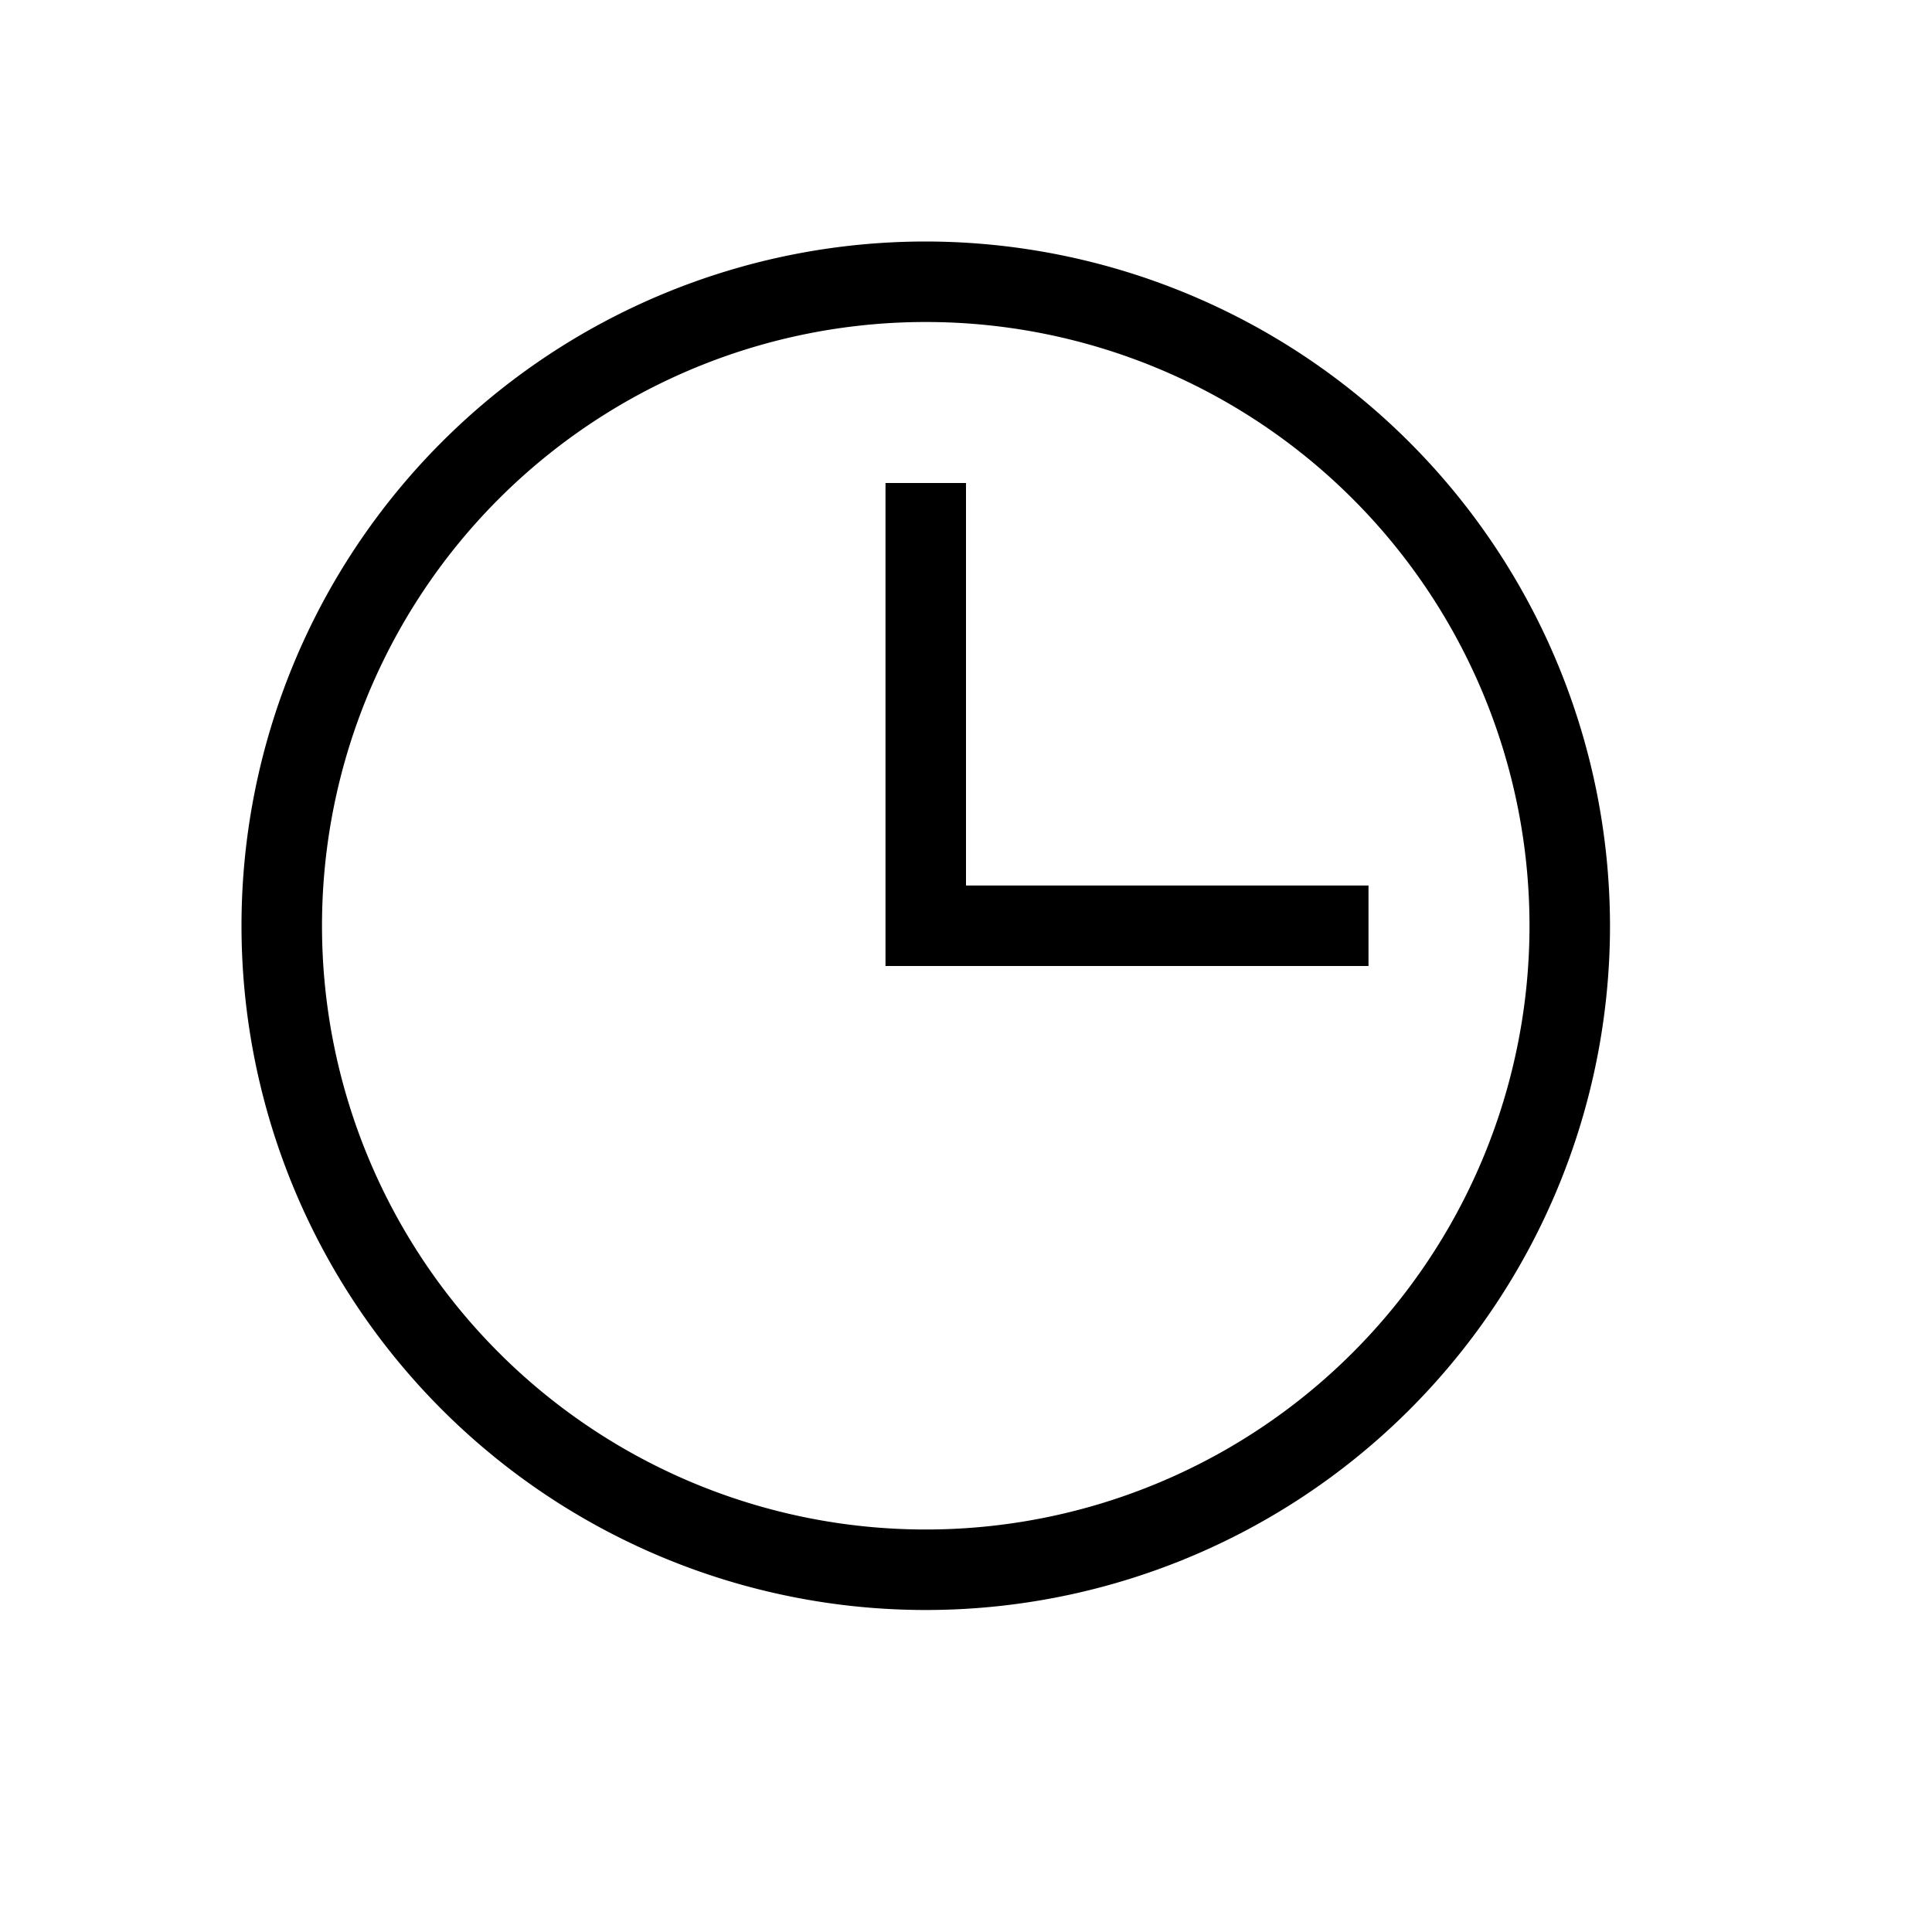 <svg xmlns="http://www.w3.org/2000/svg" width="24" height="24" viewBox="0 0 24 24"><title>clock-24</title><path d="M11.5,3A8.5,8.5,0,1,0,20,11.5,8.51,8.51,0,0,0,11.5,3Zm0,16A7.5,7.5,0,1,1,19,11.5,7.5,7.5,0,0,1,11.5,19Z"/><polygon points="12 11 12 6 11 6 11 12 17 12 17 11 12 11"/></svg>
